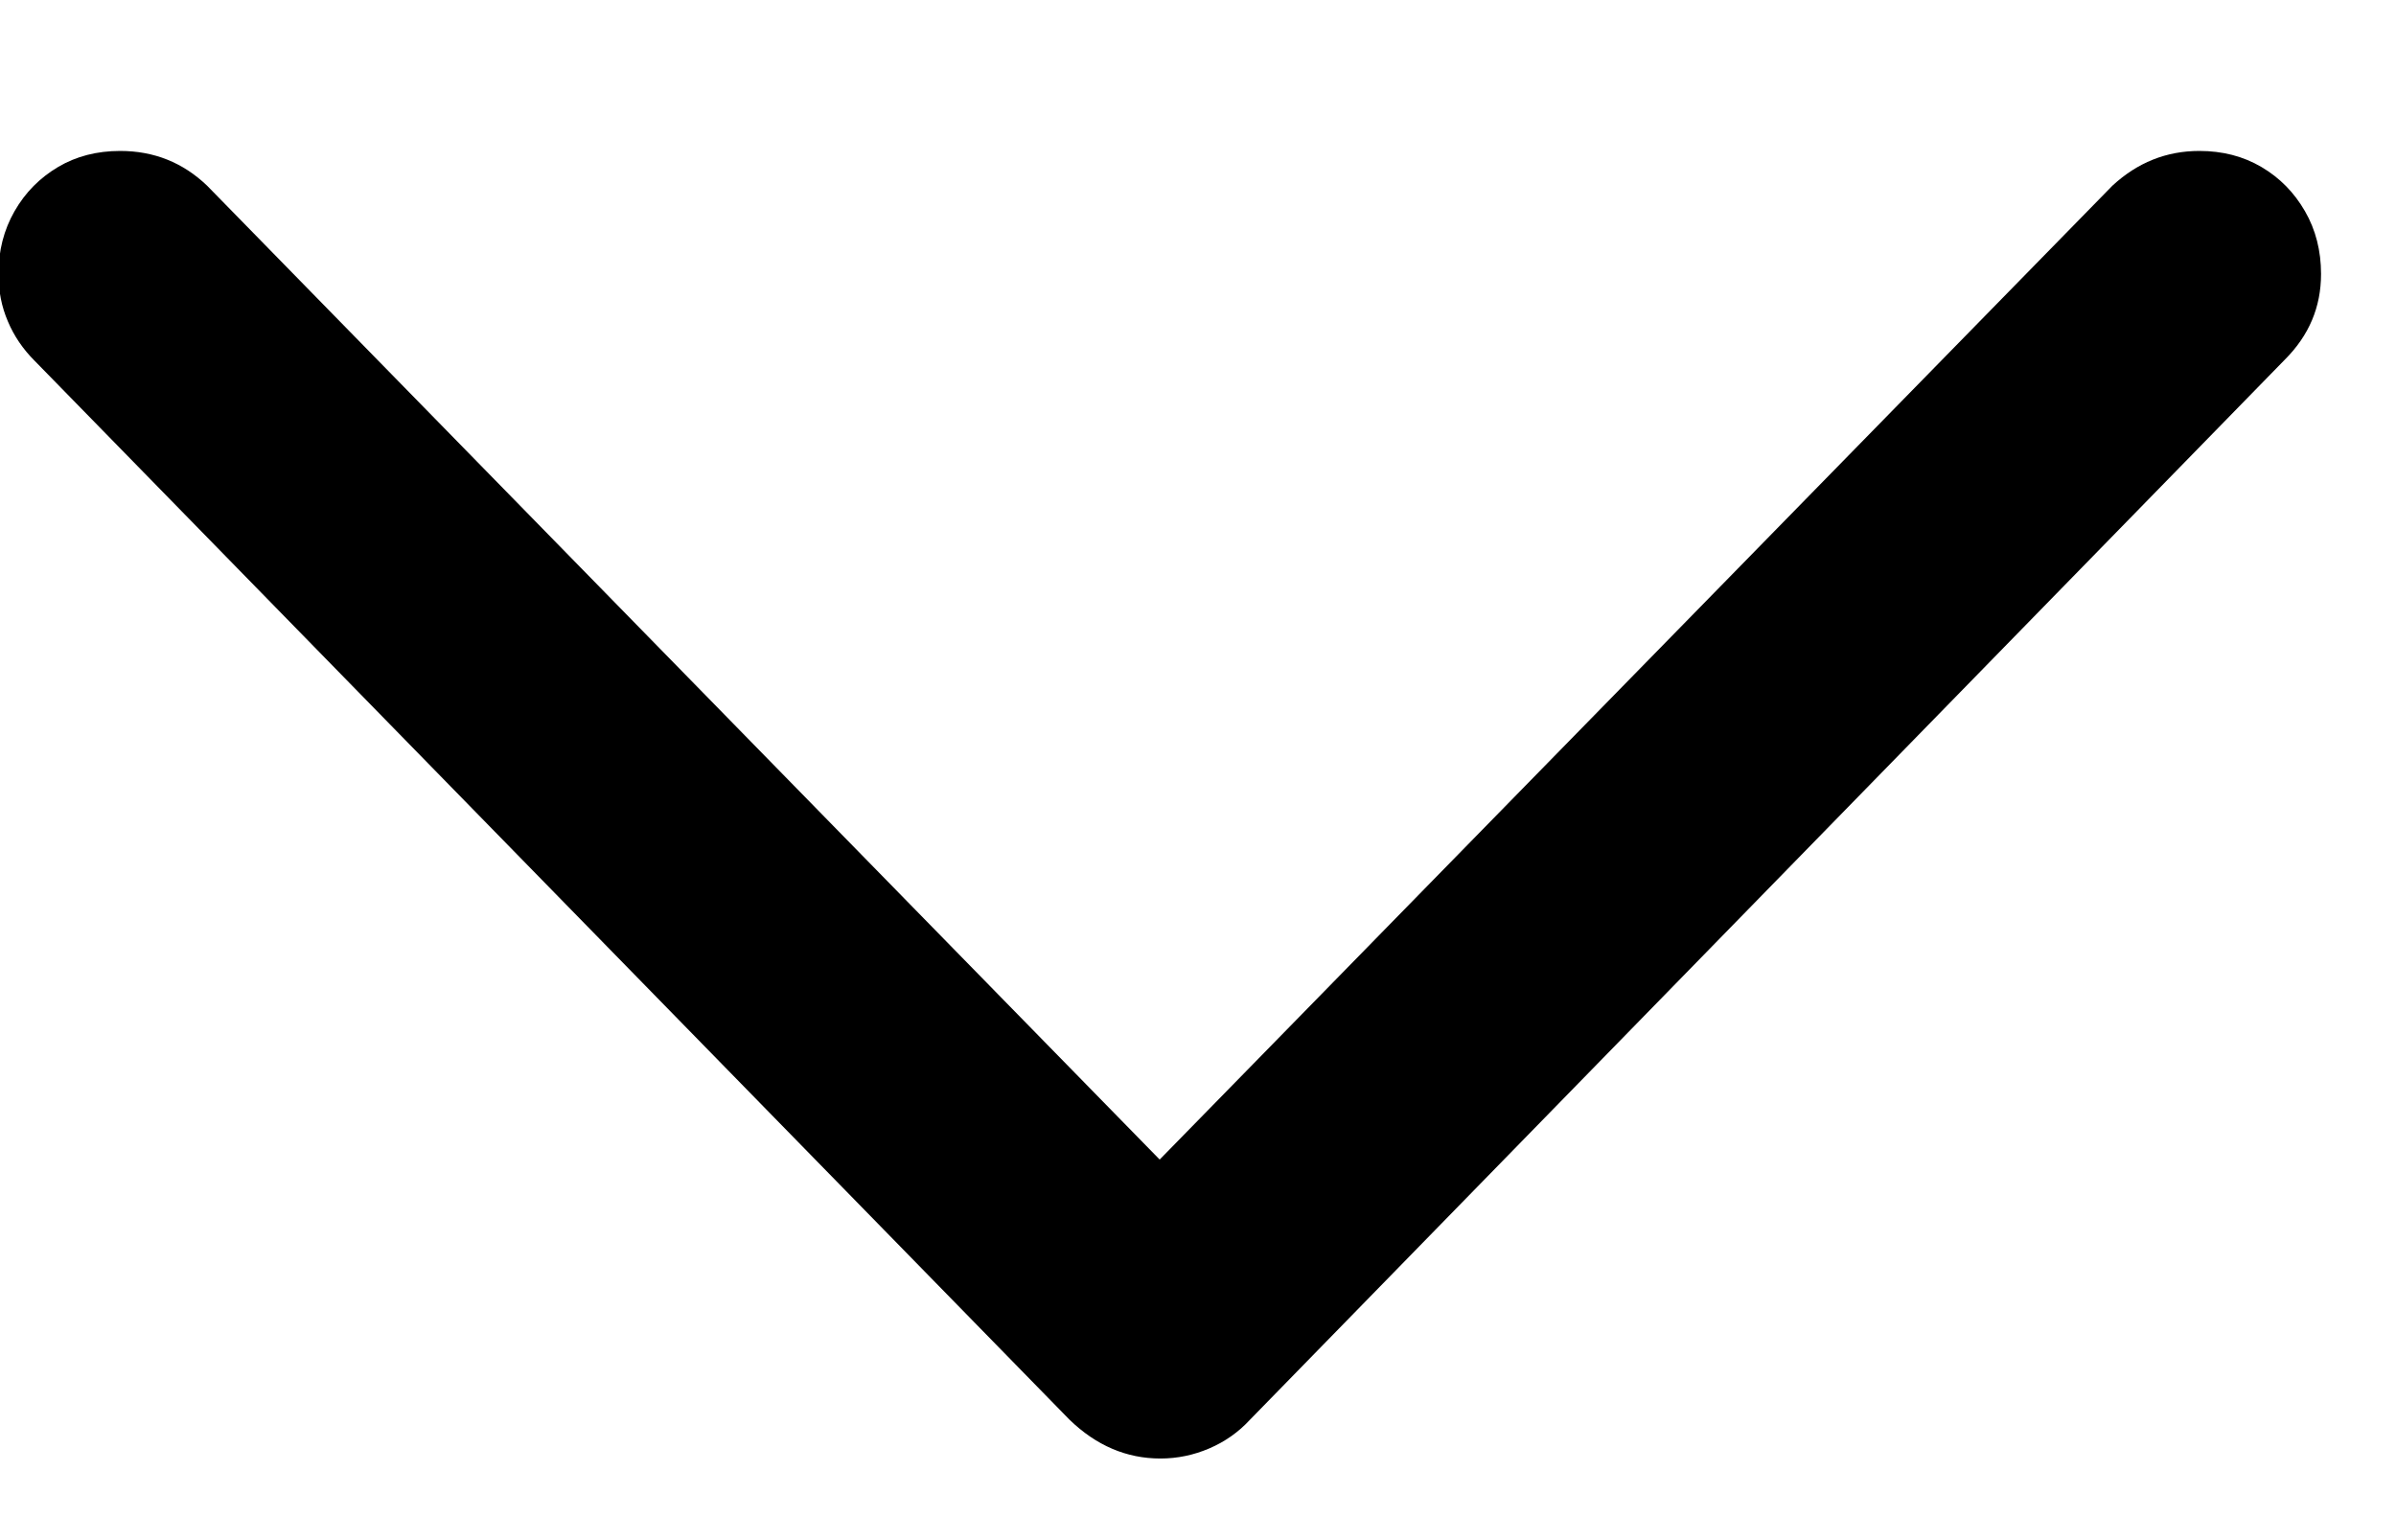 <svg height="9" viewBox="0 0 14 9" width="14" xmlns="http://www.w3.org/2000/svg"><path d="m328.781 532.523c.099 0 .194-.02.285-.059.091-.039.171-.095.238-.168l6.047-6.195c.141-.141.211-.307.211-.5 0-.135-.031-.258-.094-.367s-.147-.195-.254-.258-.228-.094-.363-.094c-.193 0-.362.068-.508.203l-5.567 5.691-5.566-5.691c-.141-.135-.31-.203-.508-.203-.135 0-.257.031-.363.094s-.191.148-.254.258-.094.232-.094.367c0 .099.018.191.055.277.036.086.089.163.156.23l6.047 6.188c.156.151.333.227.531.227z" transform="translate(-322 -524)"/></svg>